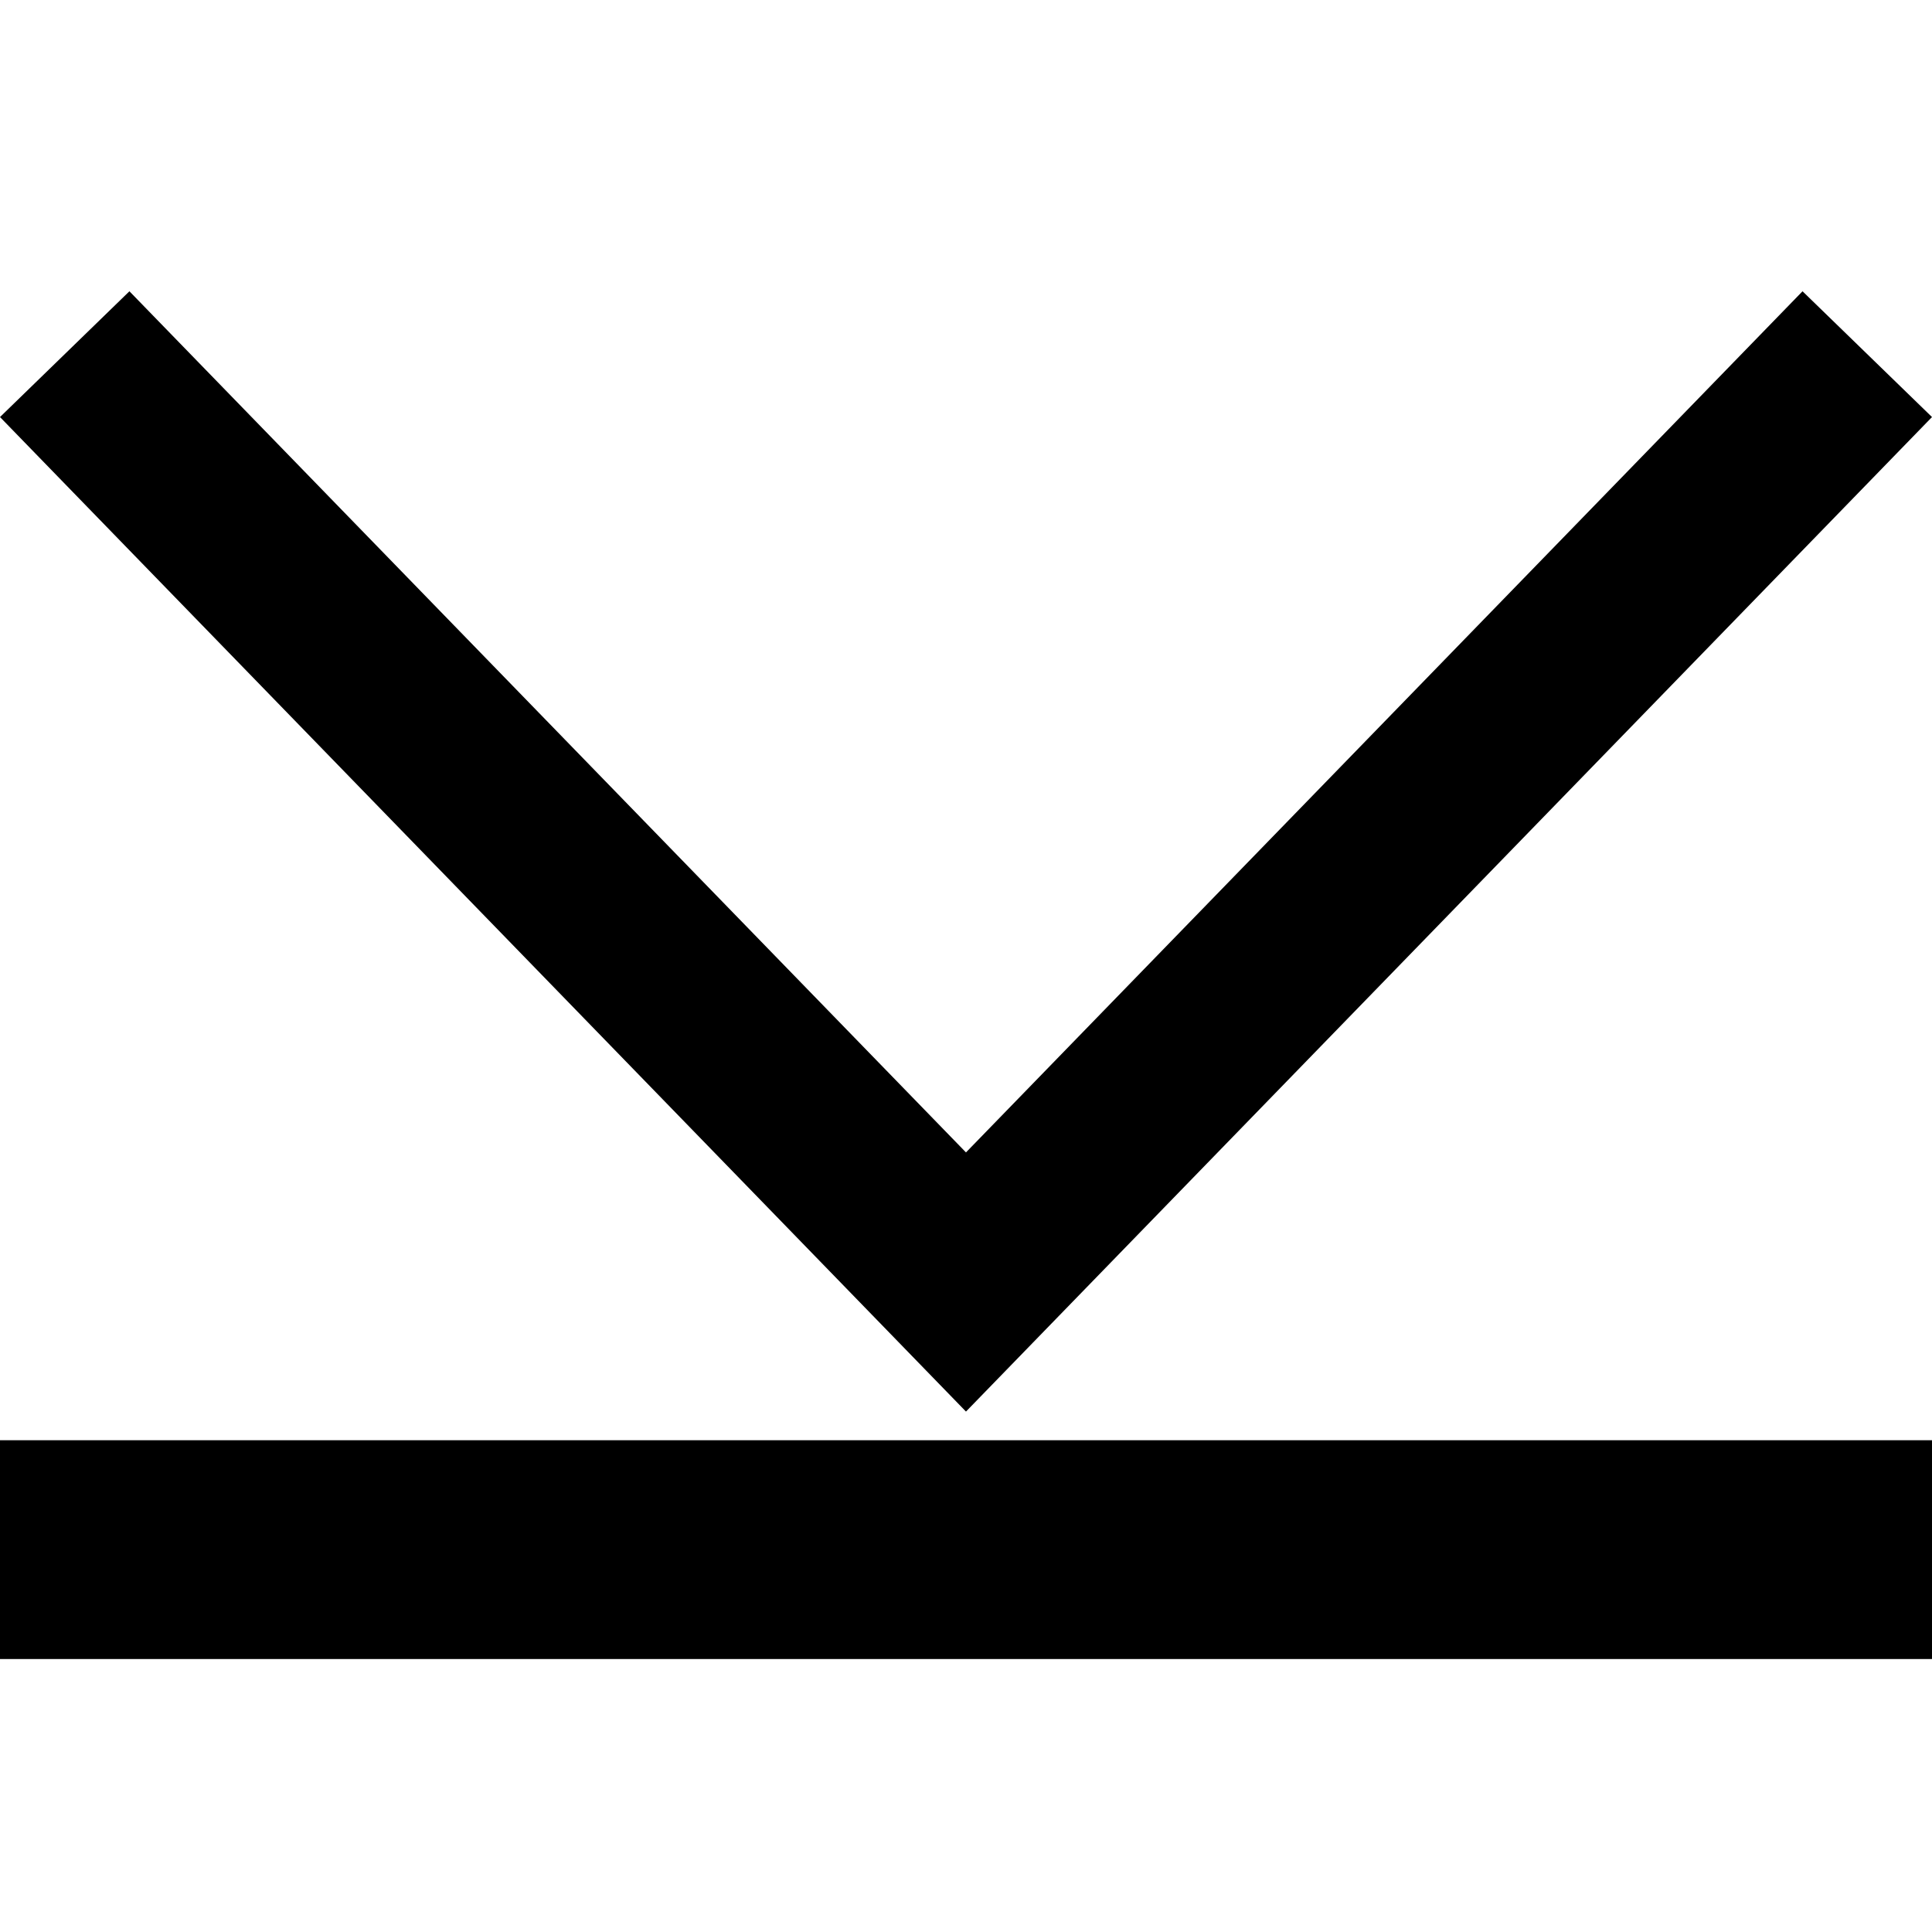 <?xml version="1.0" encoding="utf-8"?>
<!-- Generator: Adobe Illustrator 16.0.0, SVG Export Plug-In . SVG Version: 6.00 Build 0)  -->
<!DOCTYPE svg PUBLIC "-//W3C//DTD SVG 1.1//EN" "http://www.w3.org/Graphics/SVG/1.1/DTD/svg11.dtd">
<svg version="1.1" id="svg" xmlns="http://www.w3.org/2000/svg" xmlns:xlink="http://www.w3.org/1999/xlink" x="0px" y="0px"
	 width="370.811px" height="370.809px" viewBox="0 0 370.811 370.809" enable-background="new 0 0 370.811 370.809"
	 xml:space="preserve">
<g id="Ebene_1">
	<path d="M24.84,55.905L0,80.045l185.4,190.88l185.41-190.88L345.96,55.905L185.4,221.185L24.84,55.905z"/>
</g>
<rect x="0" y="276.925" stroke="#000000" stroke-miterlimit="10" width="370.811" height="40.995"/>
</svg>
